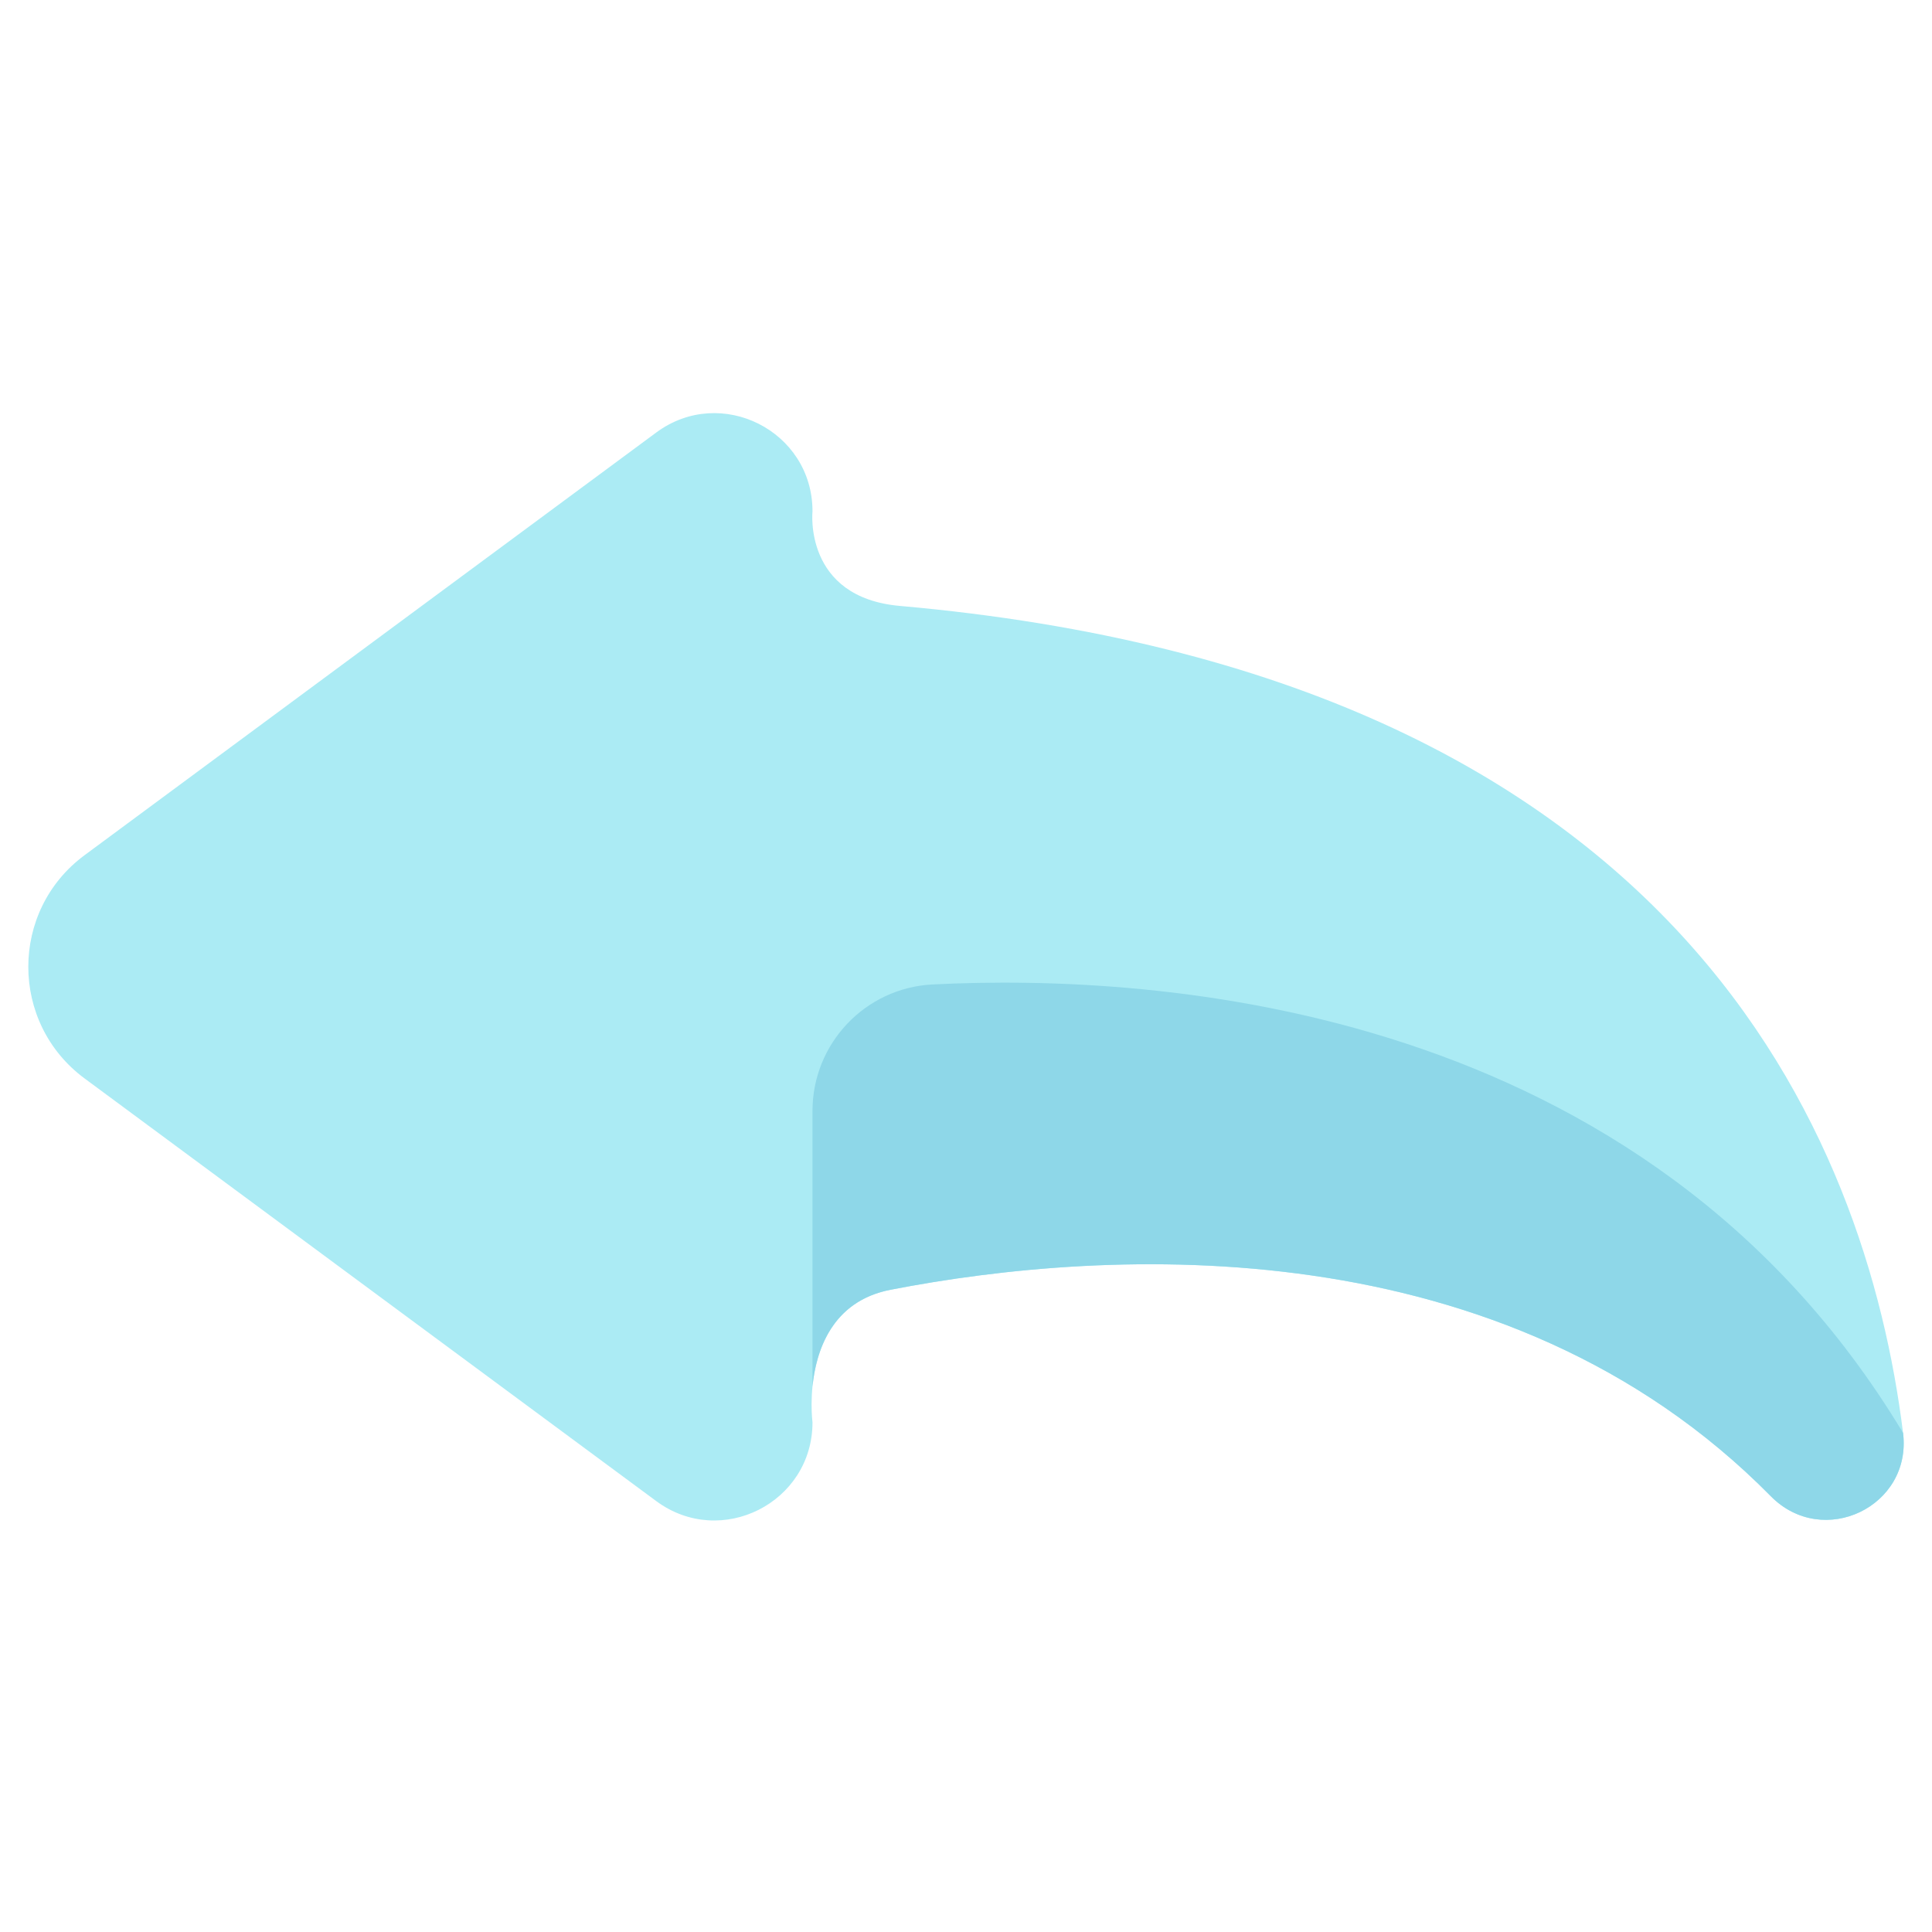 <svg width="101" height="101" viewBox="0 0 101 101" fill="none" xmlns="http://www.w3.org/2000/svg">
<path d="M42.475 26.727C42.475 22.524 37.69 20.11 34.309 22.609L4.424 44.705C0.498 47.606 0.498 53.478 4.424 56.38L34.309 78.475C37.69 80.974 42.475 78.561 42.475 74.357C42.475 74.357 41.683 68.374 46.552 67.426C57.955 65.208 78.621 64.063 92.577 78.222C95.303 80.987 99.966 78.761 99.487 74.908C97.572 59.506 87.964 35.3 47.042 31.676C41.994 31.228 42.475 26.727 42.475 26.727Z" fill="#ABEBF4"/>
<path d="M42.475 58.075V72.478C42.659 70.638 43.472 68.026 46.552 67.426C57.955 65.208 78.621 64.063 92.577 78.222C95.303 80.987 99.966 78.761 99.487 74.908C85.97 52.45 60.527 50.87 48.75 51.465C45.232 51.643 42.475 54.554 42.475 58.075Z" fill="#8ED7E8"/>
</svg>
